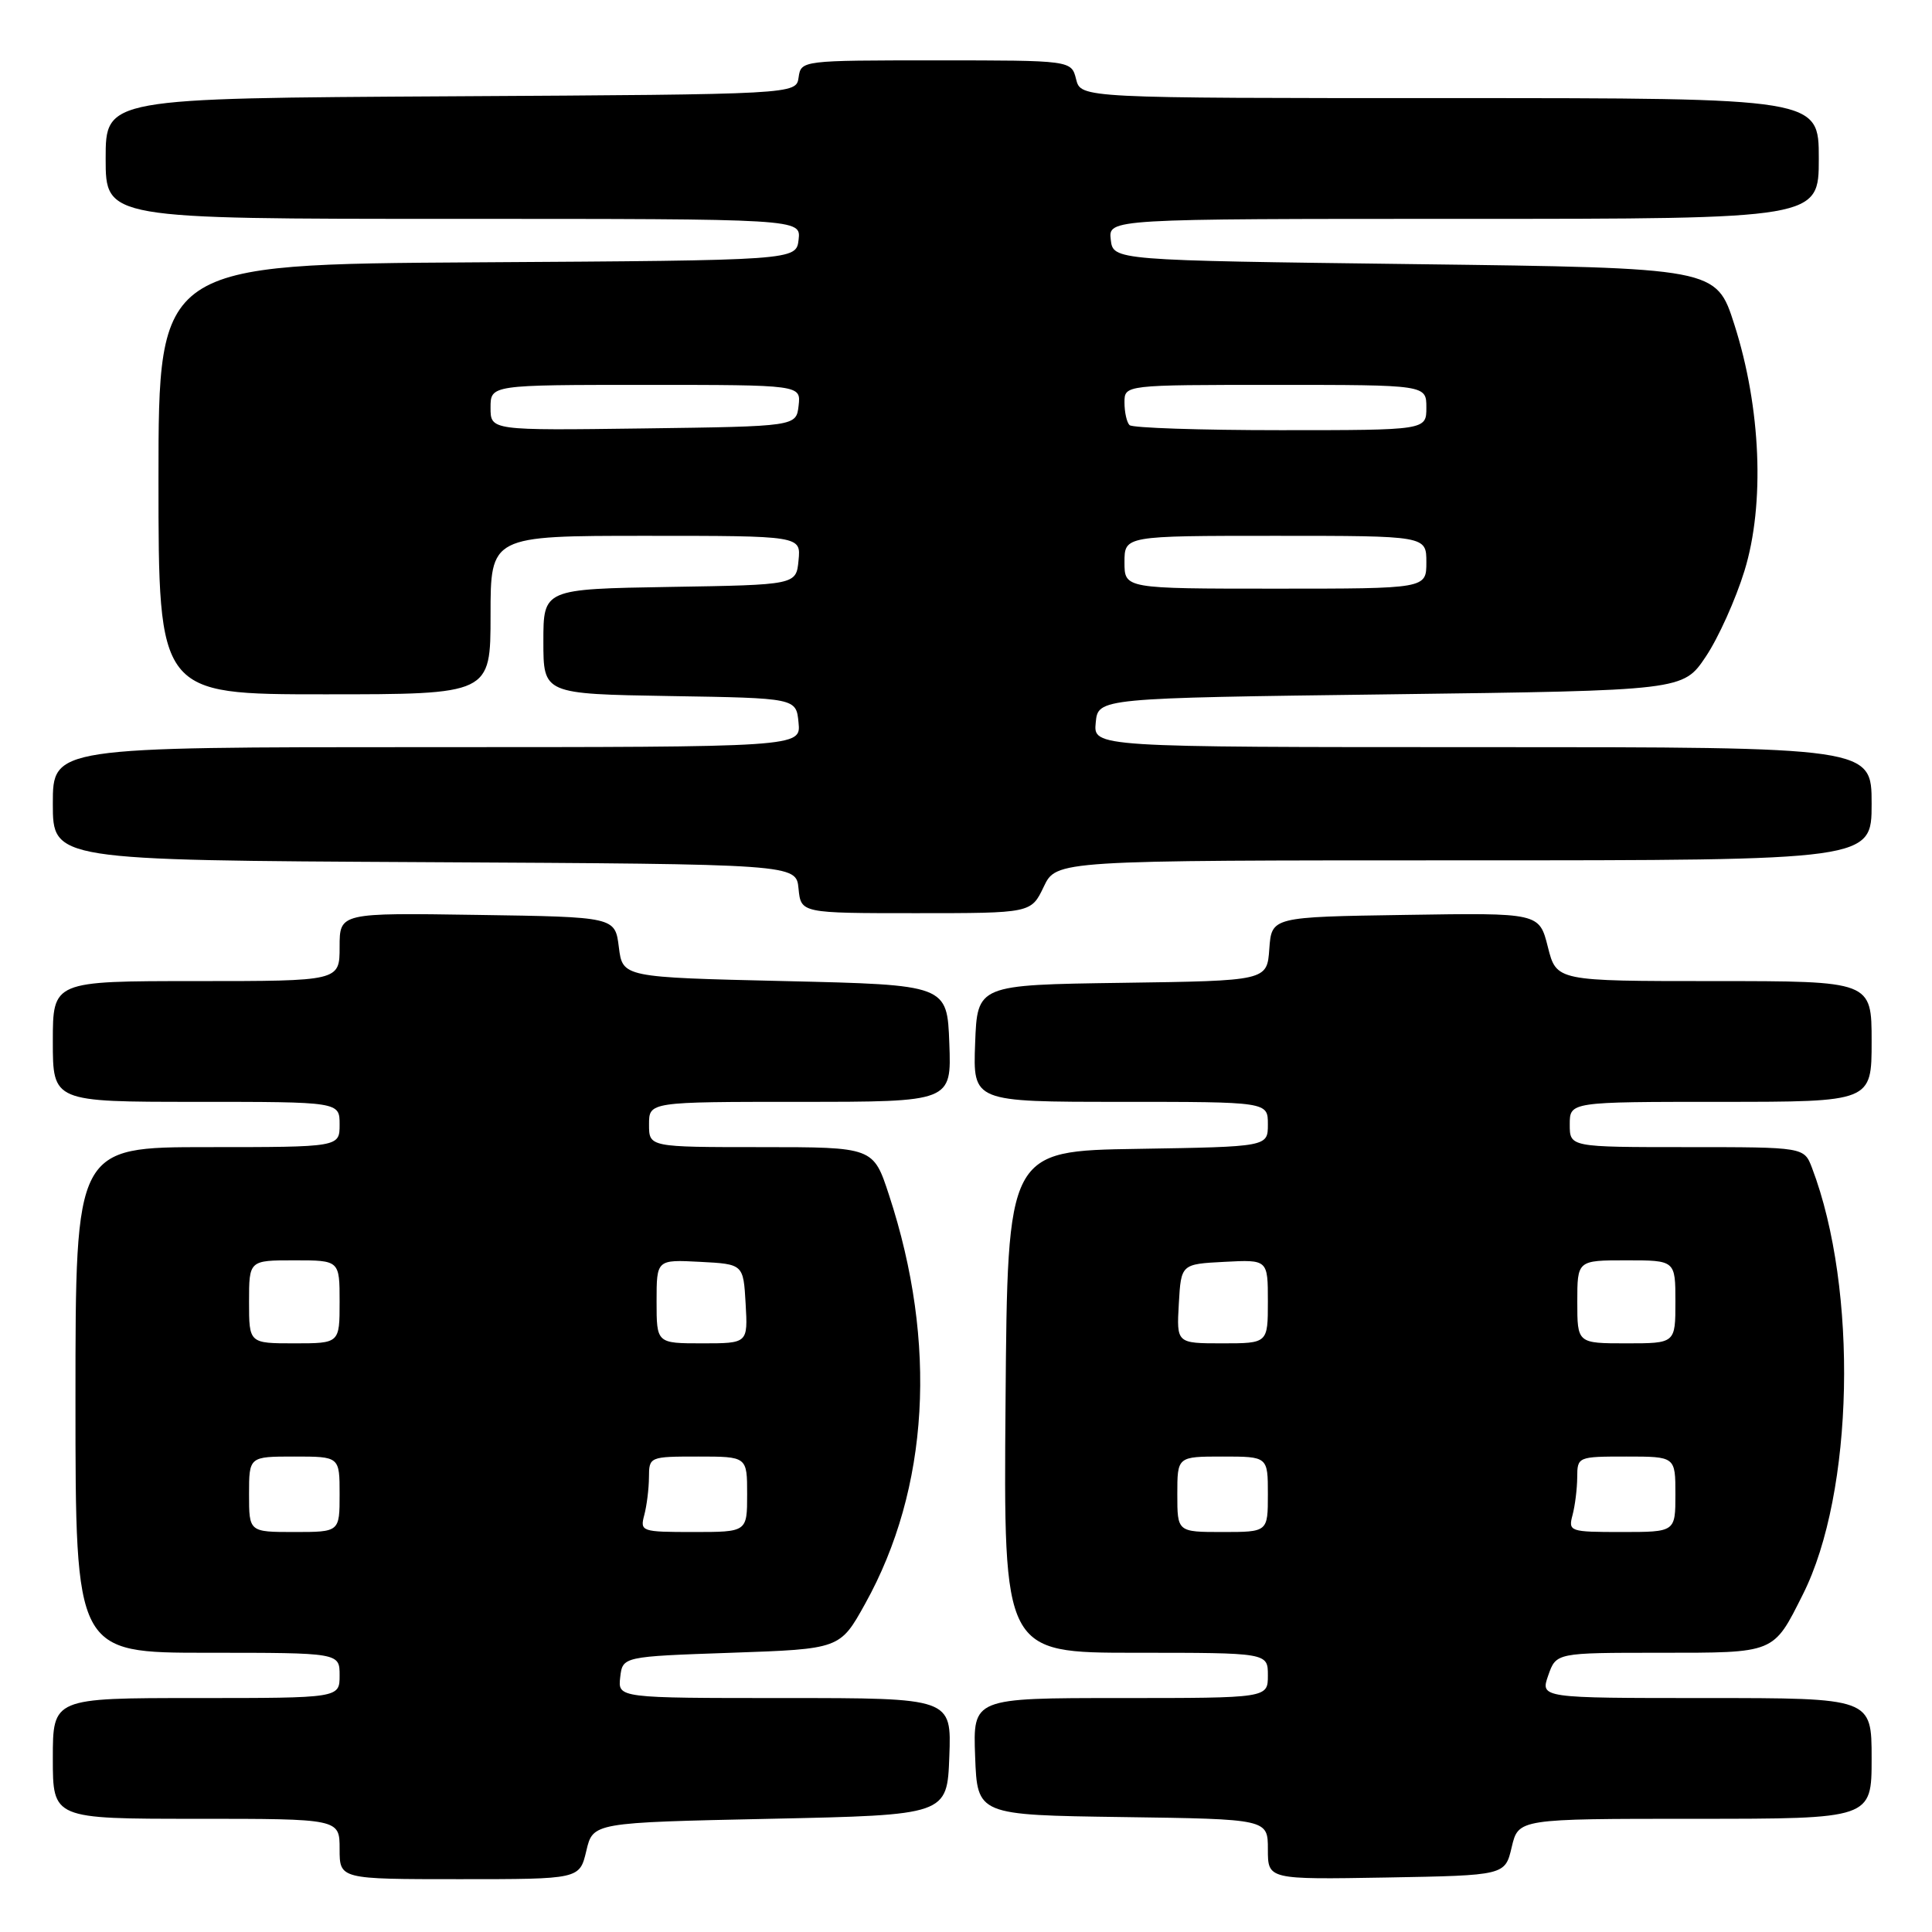 <?xml version="1.0" encoding="UTF-8" standalone="no"?>
<!DOCTYPE svg PUBLIC "-//W3C//DTD SVG 1.1//EN" "http://www.w3.org/Graphics/SVG/1.1/DTD/svg11.dtd" >
<svg xmlns="http://www.w3.org/2000/svg" xmlns:xlink="http://www.w3.org/1999/xlink" version="1.1" viewBox="0 0 256 256">
 <g >
 <path fill="currentColor"
d=" M 77.69 245.25 C 78.57 241.50 78.57 241.50 102.04 241.00 C 125.50 240.50 125.50 240.50 125.79 232.75 C 126.08 225.00 126.08 225.00 103.98 225.00 C 81.87 225.00 81.87 225.00 82.18 222.25 C 82.50 219.50 82.50 219.50 96.90 219.00 C 111.31 218.50 111.31 218.50 114.64 212.50 C 123.12 197.25 124.25 177.98 117.80 158.35 C 115.72 152.00 115.72 152.00 100.86 152.00 C 86.00 152.00 86.00 152.00 86.00 149.00 C 86.00 146.00 86.00 146.00 106.04 146.00 C 126.08 146.00 126.08 146.00 125.79 138.25 C 125.50 130.50 125.50 130.50 104.00 130.00 C 82.50 129.50 82.50 129.50 82.00 125.50 C 81.50 121.50 81.50 121.50 63.25 121.23 C 45.00 120.95 45.00 120.95 45.00 125.48 C 45.00 130.00 45.00 130.00 26.00 130.00 C 7.00 130.00 7.00 130.00 7.00 138.00 C 7.00 146.00 7.00 146.00 26.00 146.00 C 45.00 146.00 45.00 146.00 45.00 149.00 C 45.00 152.00 45.00 152.00 27.50 152.00 C 10.00 152.00 10.00 152.00 10.00 185.50 C 10.00 219.00 10.00 219.00 27.50 219.00 C 45.00 219.00 45.00 219.00 45.00 222.00 C 45.00 225.00 45.00 225.00 26.00 225.00 C 7.00 225.00 7.00 225.00 7.00 233.00 C 7.00 241.00 7.00 241.00 26.00 241.00 C 45.00 241.00 45.00 241.00 45.00 245.00 C 45.00 249.00 45.00 249.00 60.90 249.00 C 76.80 249.00 76.80 249.00 77.69 245.25 Z  M 200.31 244.75 C 201.20 241.00 201.20 241.00 224.60 241.00 C 248.00 241.00 248.00 241.00 248.00 233.00 C 248.00 225.00 248.00 225.00 226.05 225.00 C 204.10 225.00 204.10 225.00 205.15 222.00 C 206.20 219.00 206.20 219.00 219.94 219.00 C 235.29 219.00 234.94 219.14 238.89 211.27 C 245.66 197.82 246.23 170.86 240.10 154.75 C 239.05 152.00 239.05 152.00 223.52 152.00 C 208.00 152.00 208.00 152.00 208.00 149.00 C 208.00 146.00 208.00 146.00 228.00 146.00 C 248.00 146.00 248.00 146.00 248.00 138.00 C 248.00 130.00 248.00 130.00 227.12 130.00 C 206.24 130.00 206.24 130.00 205.10 125.48 C 203.96 120.95 203.96 120.95 186.23 121.23 C 168.50 121.50 168.50 121.50 168.19 125.73 C 167.89 129.96 167.89 129.96 148.69 130.23 C 129.50 130.50 129.50 130.50 129.21 138.25 C 128.92 146.00 128.92 146.00 148.46 146.00 C 168.00 146.00 168.00 146.00 168.00 148.98 C 168.00 151.95 168.00 151.95 150.75 152.23 C 133.50 152.50 133.50 152.50 133.24 185.75 C 132.97 219.00 132.97 219.00 150.49 219.00 C 168.00 219.00 168.00 219.00 168.00 222.00 C 168.00 225.00 168.00 225.00 148.46 225.00 C 128.92 225.00 128.92 225.00 129.21 232.75 C 129.50 240.50 129.50 240.50 148.75 240.77 C 168.00 241.04 168.00 241.04 168.00 245.05 C 168.00 249.05 168.00 249.05 183.71 248.78 C 199.43 248.50 199.43 248.50 200.31 244.75 Z  M 138.30 117.50 C 139.97 114.00 139.97 114.00 193.98 114.00 C 248.00 114.00 248.00 114.00 248.00 106.50 C 248.00 99.00 248.00 99.00 196.44 99.00 C 144.87 99.00 144.87 99.00 145.19 95.75 C 145.50 92.50 145.50 92.50 184.26 92.00 C 223.02 91.50 223.02 91.50 226.03 87.00 C 227.69 84.53 229.99 79.41 231.15 75.64 C 233.87 66.81 233.34 54.03 229.81 43.00 C 227.41 35.50 227.41 35.50 187.46 35.00 C 147.50 34.50 147.50 34.50 147.18 31.75 C 146.87 29.00 146.87 29.00 193.93 29.00 C 241.00 29.00 241.00 29.00 241.00 21.00 C 241.00 13.00 241.00 13.00 192.11 13.00 C 143.22 13.00 143.22 13.00 142.59 10.50 C 141.96 8.00 141.96 8.00 124.05 8.00 C 106.24 8.00 106.14 8.01 105.82 10.25 C 105.50 12.50 105.50 12.50 59.75 12.76 C 14.00 13.02 14.00 13.02 14.00 21.01 C 14.00 29.00 14.00 29.00 60.07 29.00 C 106.13 29.00 106.13 29.00 105.82 31.75 C 105.50 34.50 105.50 34.50 63.25 34.76 C 21.00 35.02 21.00 35.02 21.00 63.51 C 21.00 92.00 21.00 92.00 43.00 92.00 C 65.00 92.00 65.00 92.00 65.00 81.50 C 65.00 71.00 65.00 71.00 85.56 71.00 C 106.13 71.00 106.13 71.00 105.81 74.25 C 105.50 77.50 105.50 77.50 88.75 77.77 C 72.00 78.05 72.00 78.05 72.00 85.00 C 72.00 91.95 72.00 91.95 88.75 92.23 C 105.50 92.50 105.50 92.50 105.81 95.75 C 106.13 99.00 106.13 99.00 56.56 99.00 C 7.00 99.00 7.00 99.00 7.00 106.49 C 7.00 113.98 7.00 113.98 56.25 114.24 C 105.50 114.50 105.50 114.50 105.81 117.75 C 106.13 121.00 106.13 121.00 121.38 121.00 C 136.63 121.00 136.63 121.00 138.30 117.50 Z  M 33.00 198.00 C 33.00 193.00 33.00 193.00 39.00 193.00 C 45.00 193.00 45.00 193.00 45.00 198.00 C 45.00 203.00 45.00 203.00 39.00 203.00 C 33.00 203.00 33.00 203.00 33.00 198.00 Z  M 85.37 200.75 C 85.70 199.51 85.98 197.26 85.99 195.75 C 86.00 193.03 86.08 193.00 92.50 193.00 C 99.00 193.00 99.00 193.00 99.00 198.00 C 99.00 203.00 99.00 203.00 91.88 203.00 C 84.99 203.00 84.79 202.93 85.37 200.75 Z  M 33.00 172.50 C 33.00 167.00 33.00 167.00 39.00 167.00 C 45.00 167.00 45.00 167.00 45.00 172.50 C 45.00 178.00 45.00 178.00 39.00 178.00 C 33.00 178.00 33.00 178.00 33.00 172.50 Z  M 87.00 172.45 C 87.00 166.90 87.00 166.90 92.75 167.20 C 98.50 167.50 98.50 167.50 98.80 172.75 C 99.10 178.00 99.10 178.00 93.05 178.00 C 87.00 178.00 87.00 178.00 87.00 172.45 Z  M 156.00 198.00 C 156.00 193.00 156.00 193.00 162.00 193.00 C 168.00 193.00 168.00 193.00 168.00 198.00 C 168.00 203.00 168.00 203.00 162.00 203.00 C 156.00 203.00 156.00 203.00 156.00 198.00 Z  M 208.37 200.75 C 208.70 199.51 208.98 197.26 208.99 195.75 C 209.00 193.03 209.08 193.00 215.50 193.00 C 222.00 193.00 222.00 193.00 222.00 198.00 C 222.00 203.00 222.00 203.00 214.88 203.00 C 207.99 203.00 207.79 202.93 208.37 200.75 Z  M 156.20 172.75 C 156.50 167.50 156.50 167.50 162.25 167.20 C 168.00 166.90 168.00 166.90 168.00 172.45 C 168.00 178.00 168.00 178.00 161.95 178.00 C 155.90 178.00 155.90 178.00 156.20 172.75 Z  M 209.00 172.50 C 209.00 167.00 209.00 167.00 215.50 167.00 C 222.00 167.00 222.00 167.00 222.00 172.50 C 222.00 178.00 222.00 178.00 215.50 178.00 C 209.00 178.00 209.00 178.00 209.00 172.50 Z  M 149.00 74.50 C 149.00 71.00 149.00 71.00 169.00 71.00 C 189.00 71.00 189.00 71.00 189.00 74.50 C 189.00 78.00 189.00 78.00 169.00 78.00 C 149.00 78.00 149.00 78.00 149.00 74.50 Z  M 65.00 54.02 C 65.00 51.00 65.00 51.00 85.57 51.00 C 106.13 51.00 106.13 51.00 105.82 53.75 C 105.50 56.50 105.50 56.50 85.25 56.77 C 65.00 57.04 65.00 57.04 65.00 54.02 Z  M 149.67 56.33 C 149.30 55.97 149.00 54.62 149.00 53.33 C 149.00 51.00 149.00 51.00 169.00 51.00 C 189.00 51.00 189.00 51.00 189.00 54.00 C 189.00 57.00 189.00 57.00 169.67 57.00 C 159.03 57.00 150.03 56.70 149.67 56.33 Z "/>
</g>
</svg>